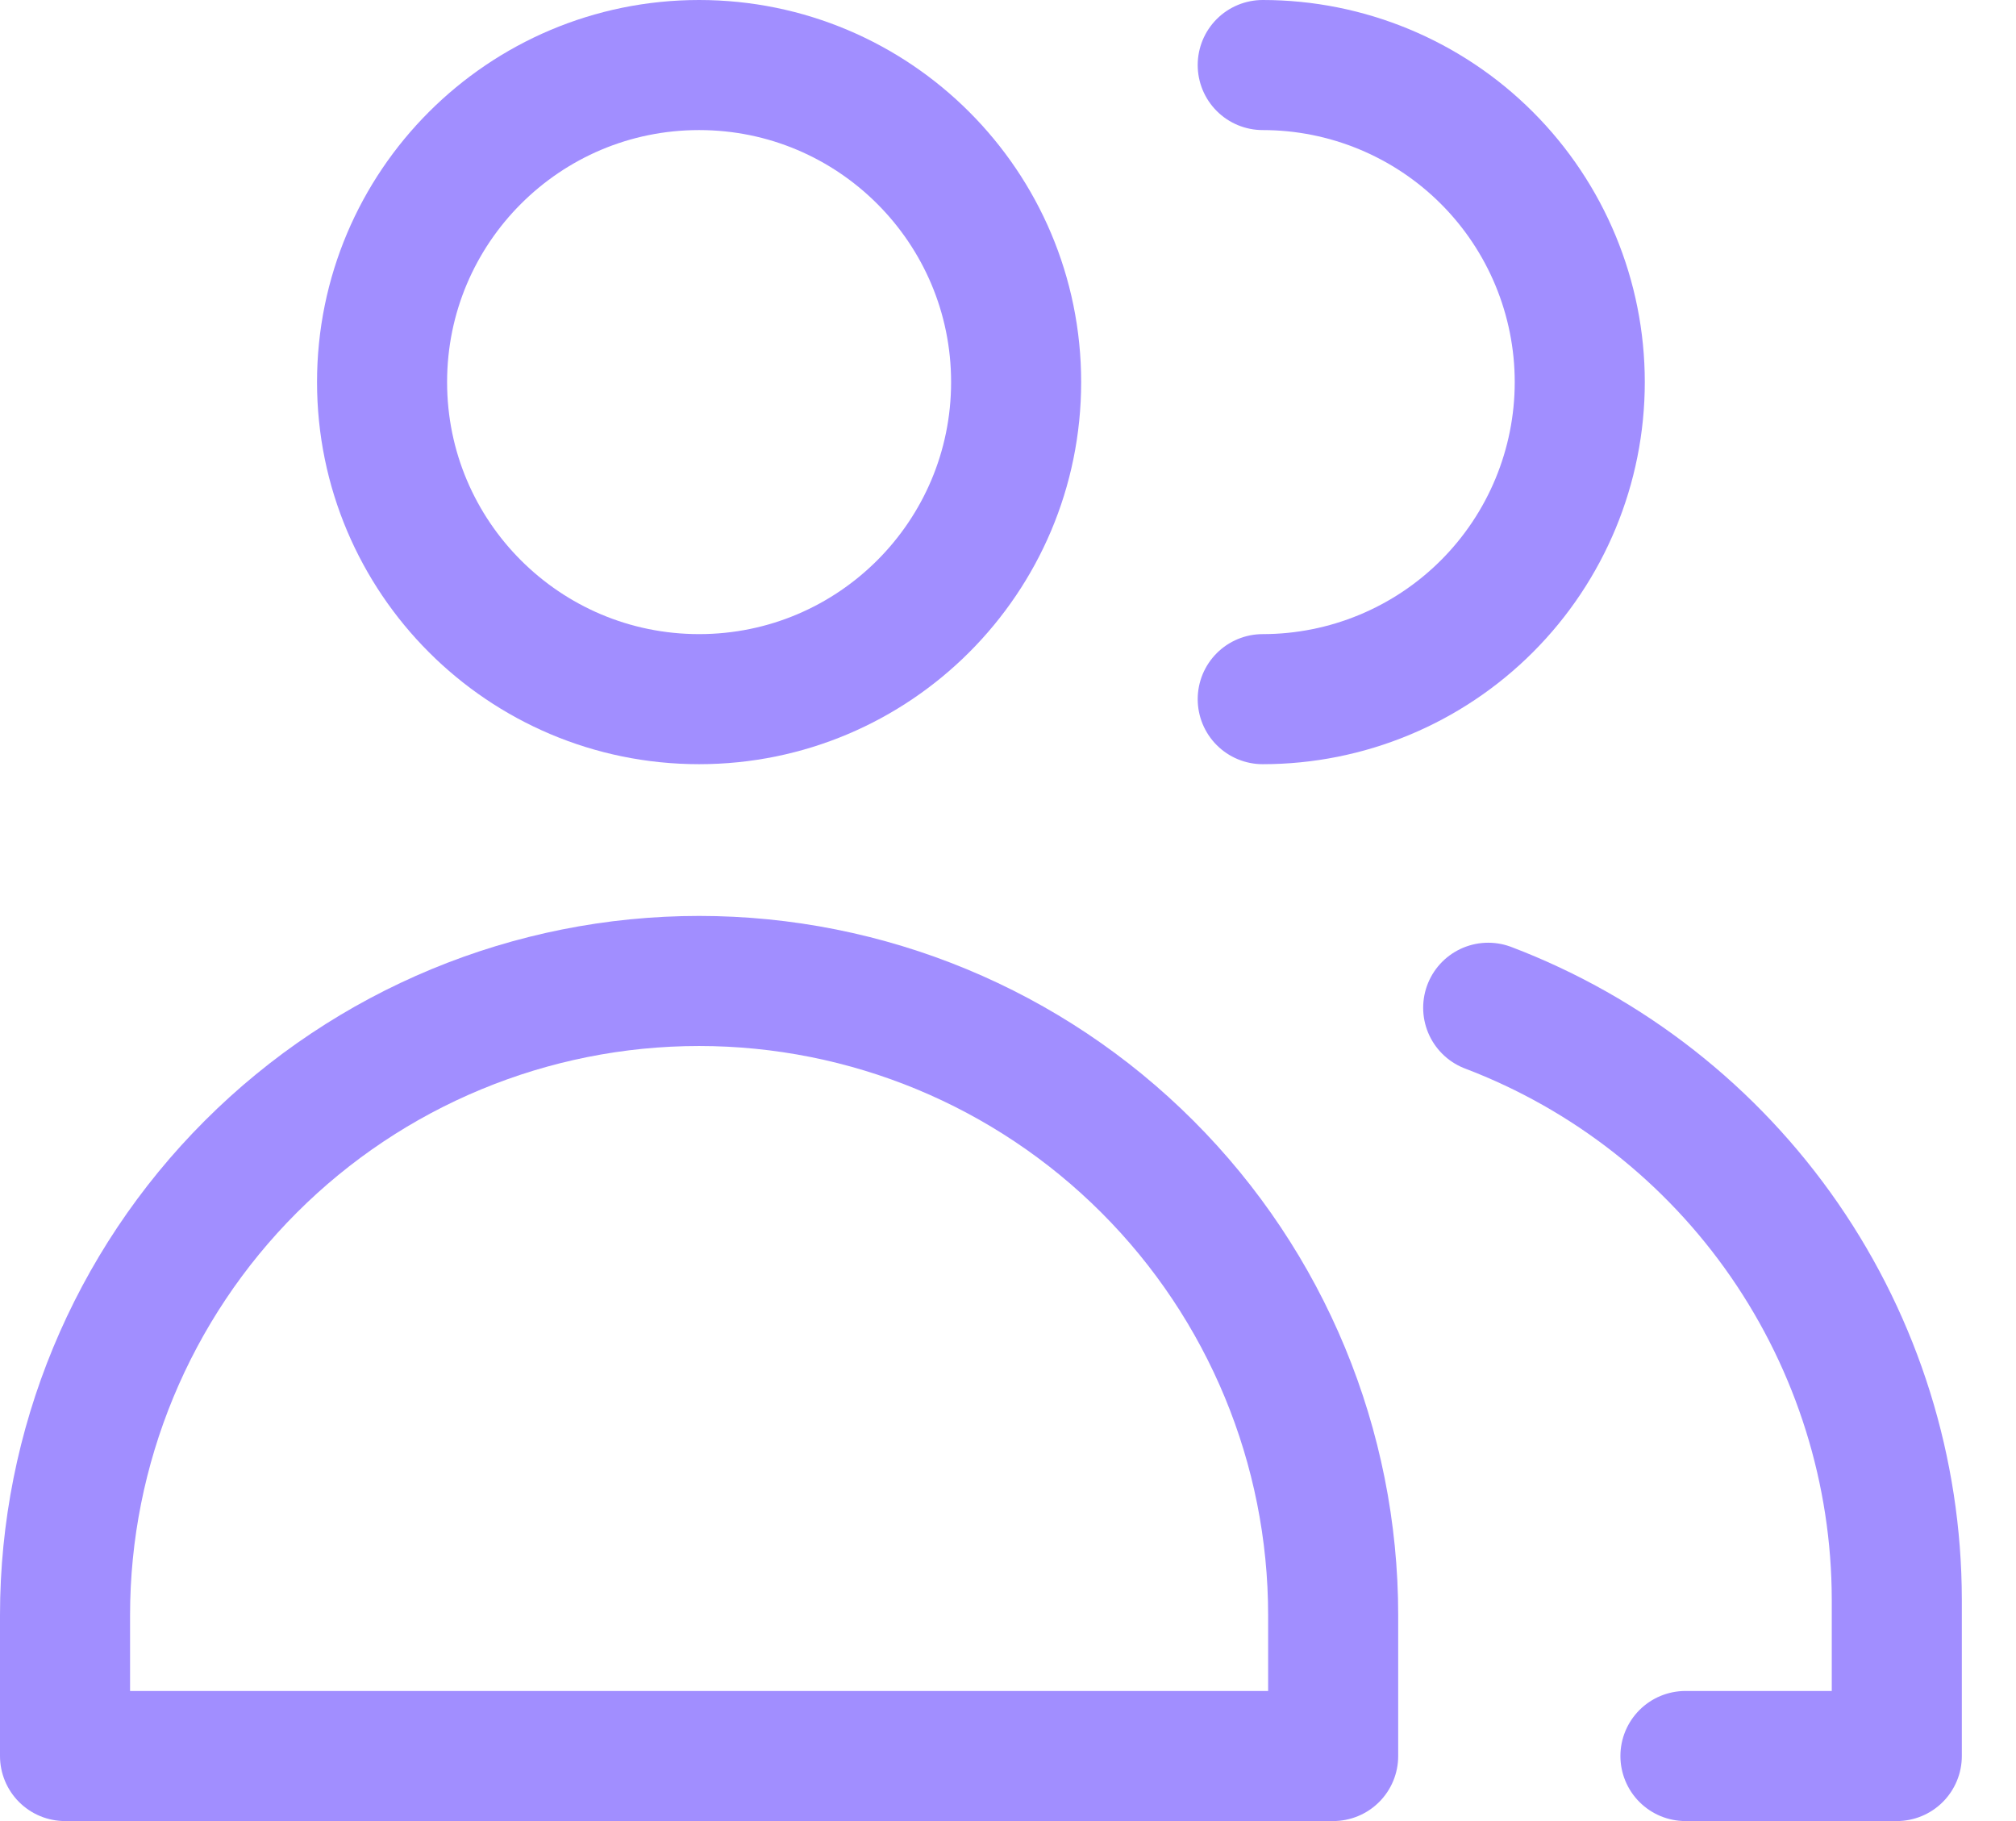 <svg width="31" height="28" viewBox="0 0 31 28" fill="none" xmlns="http://www.w3.org/2000/svg">
<path d="M10.75 10.75C13.442 10.75 15.625 8.567 15.625 5.875C15.625 3.183 13.442 1 10.75 1C8.058 1 5.875 3.183 5.875 5.875C5.875 8.567 8.058 10.75 10.75 10.75Z" stroke="#A18EFF" stroke-width="2" stroke-linecap="round" stroke-linejoin="round"/>
<path d="M20.5 27H1V24.833C1 22.247 2.027 19.767 3.856 17.939C5.684 16.11 8.164 15.083 10.75 15.083C13.336 15.083 15.816 16.11 17.644 17.939C19.473 19.767 20.5 22.247 20.5 24.833V27Z" stroke="#A18EFF" stroke-width="2" stroke-linecap="round" stroke-linejoin="round"/>
<path d="M19.417 1C20.71 1 21.95 1.514 22.864 2.428C23.778 3.342 24.292 4.582 24.292 5.875C24.292 7.168 23.778 8.408 22.864 9.322C21.95 10.236 20.71 10.75 19.417 10.75" stroke="#A18EFF" stroke-width="2" stroke-linecap="round" stroke-linejoin="round"/>
<path d="M22.884 15.495C24.729 16.197 26.318 17.443 27.44 19.068C28.562 20.693 29.165 22.62 29.167 24.595V27H25.917" stroke="#A18EFF" stroke-width="2" stroke-linecap="round" stroke-linejoin="round"/>
</svg>
